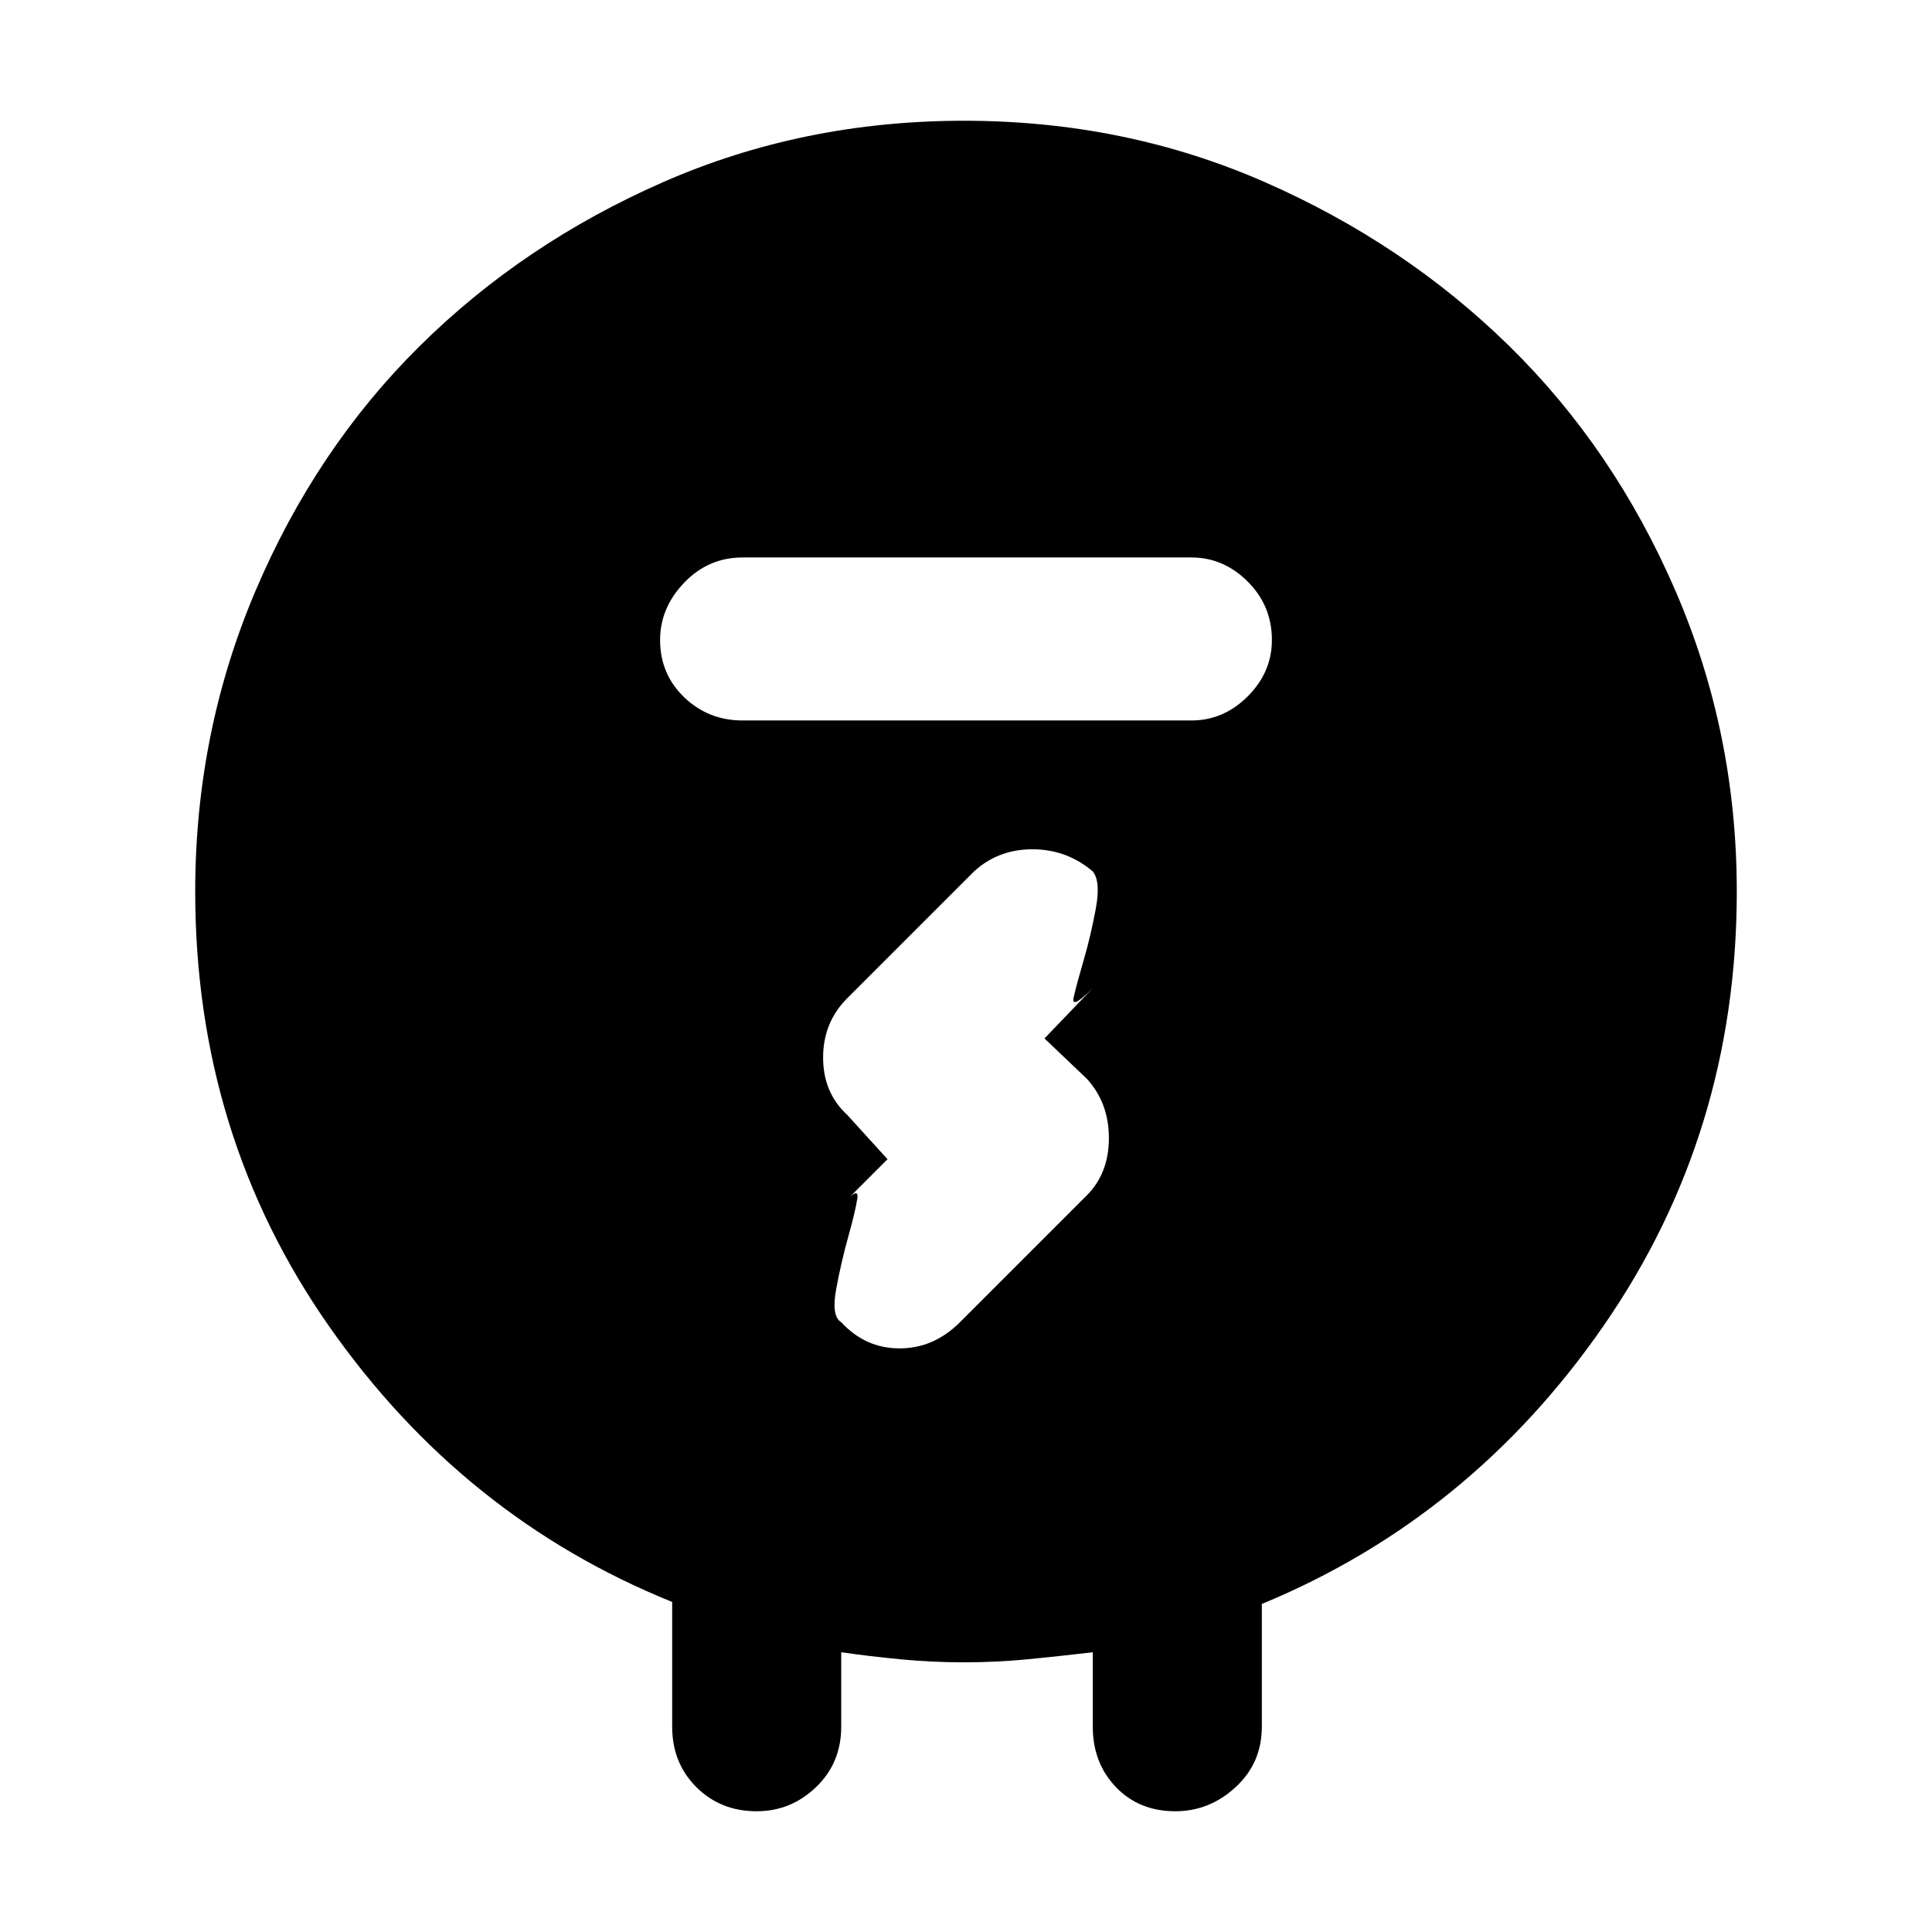 <svg xmlns="http://www.w3.org/2000/svg" height="48" width="48"><path d="M23.95 41.3q-.8 0-1.575-.075-.775-.075-1.475-.175v1.85q0 .9-.625 1.5T18.8 45q-.9 0-1.5-.6t-.6-1.5v-3.1q-5.2-2.1-8.525-6.85T4.85 22.15q0-3.95 1.5-7.475 1.5-3.525 4.075-6.075Q13 6.05 16.475 4.525 19.95 3 23.95 3q4 0 7.475 1.525Q34.9 6.05 37.5 8.6q2.6 2.55 4.125 6.075Q43.15 18.2 43.15 22.15q0 6-3.3 10.775t-8.5 6.925v3.05q0 .9-.65 1.5t-1.5.6q-.9 0-1.475-.6-.575-.6-.575-1.5v-1.85q-.85.1-1.625.175-.775.075-1.575.075Zm5.65-23.4q.8 0 1.4-.6.6-.6.6-1.4 0-.85-.6-1.45t-1.4-.6H18.45q-.85 0-1.45.625t-.6 1.425q0 .85.6 1.425.6.575 1.45.575Zm-3.65 7.9 1.2-1.25q-.55.55-.475.225.075-.325.25-.925.175-.6.3-1.275.125-.675-.075-.925-.65-.55-1.5-.55t-1.45.55l-3.15 3.15q-.6.6-.6 1.475 0 .875.6 1.425l1 1.1-1.15 1.15q.45-.5.4-.175-.05.325-.225.95t-.3 1.3q-.125.675.125.825.6.65 1.45.65t1.5-.65L27 29.7q.55-.55.55-1.425T27 26.8Z"/></svg>